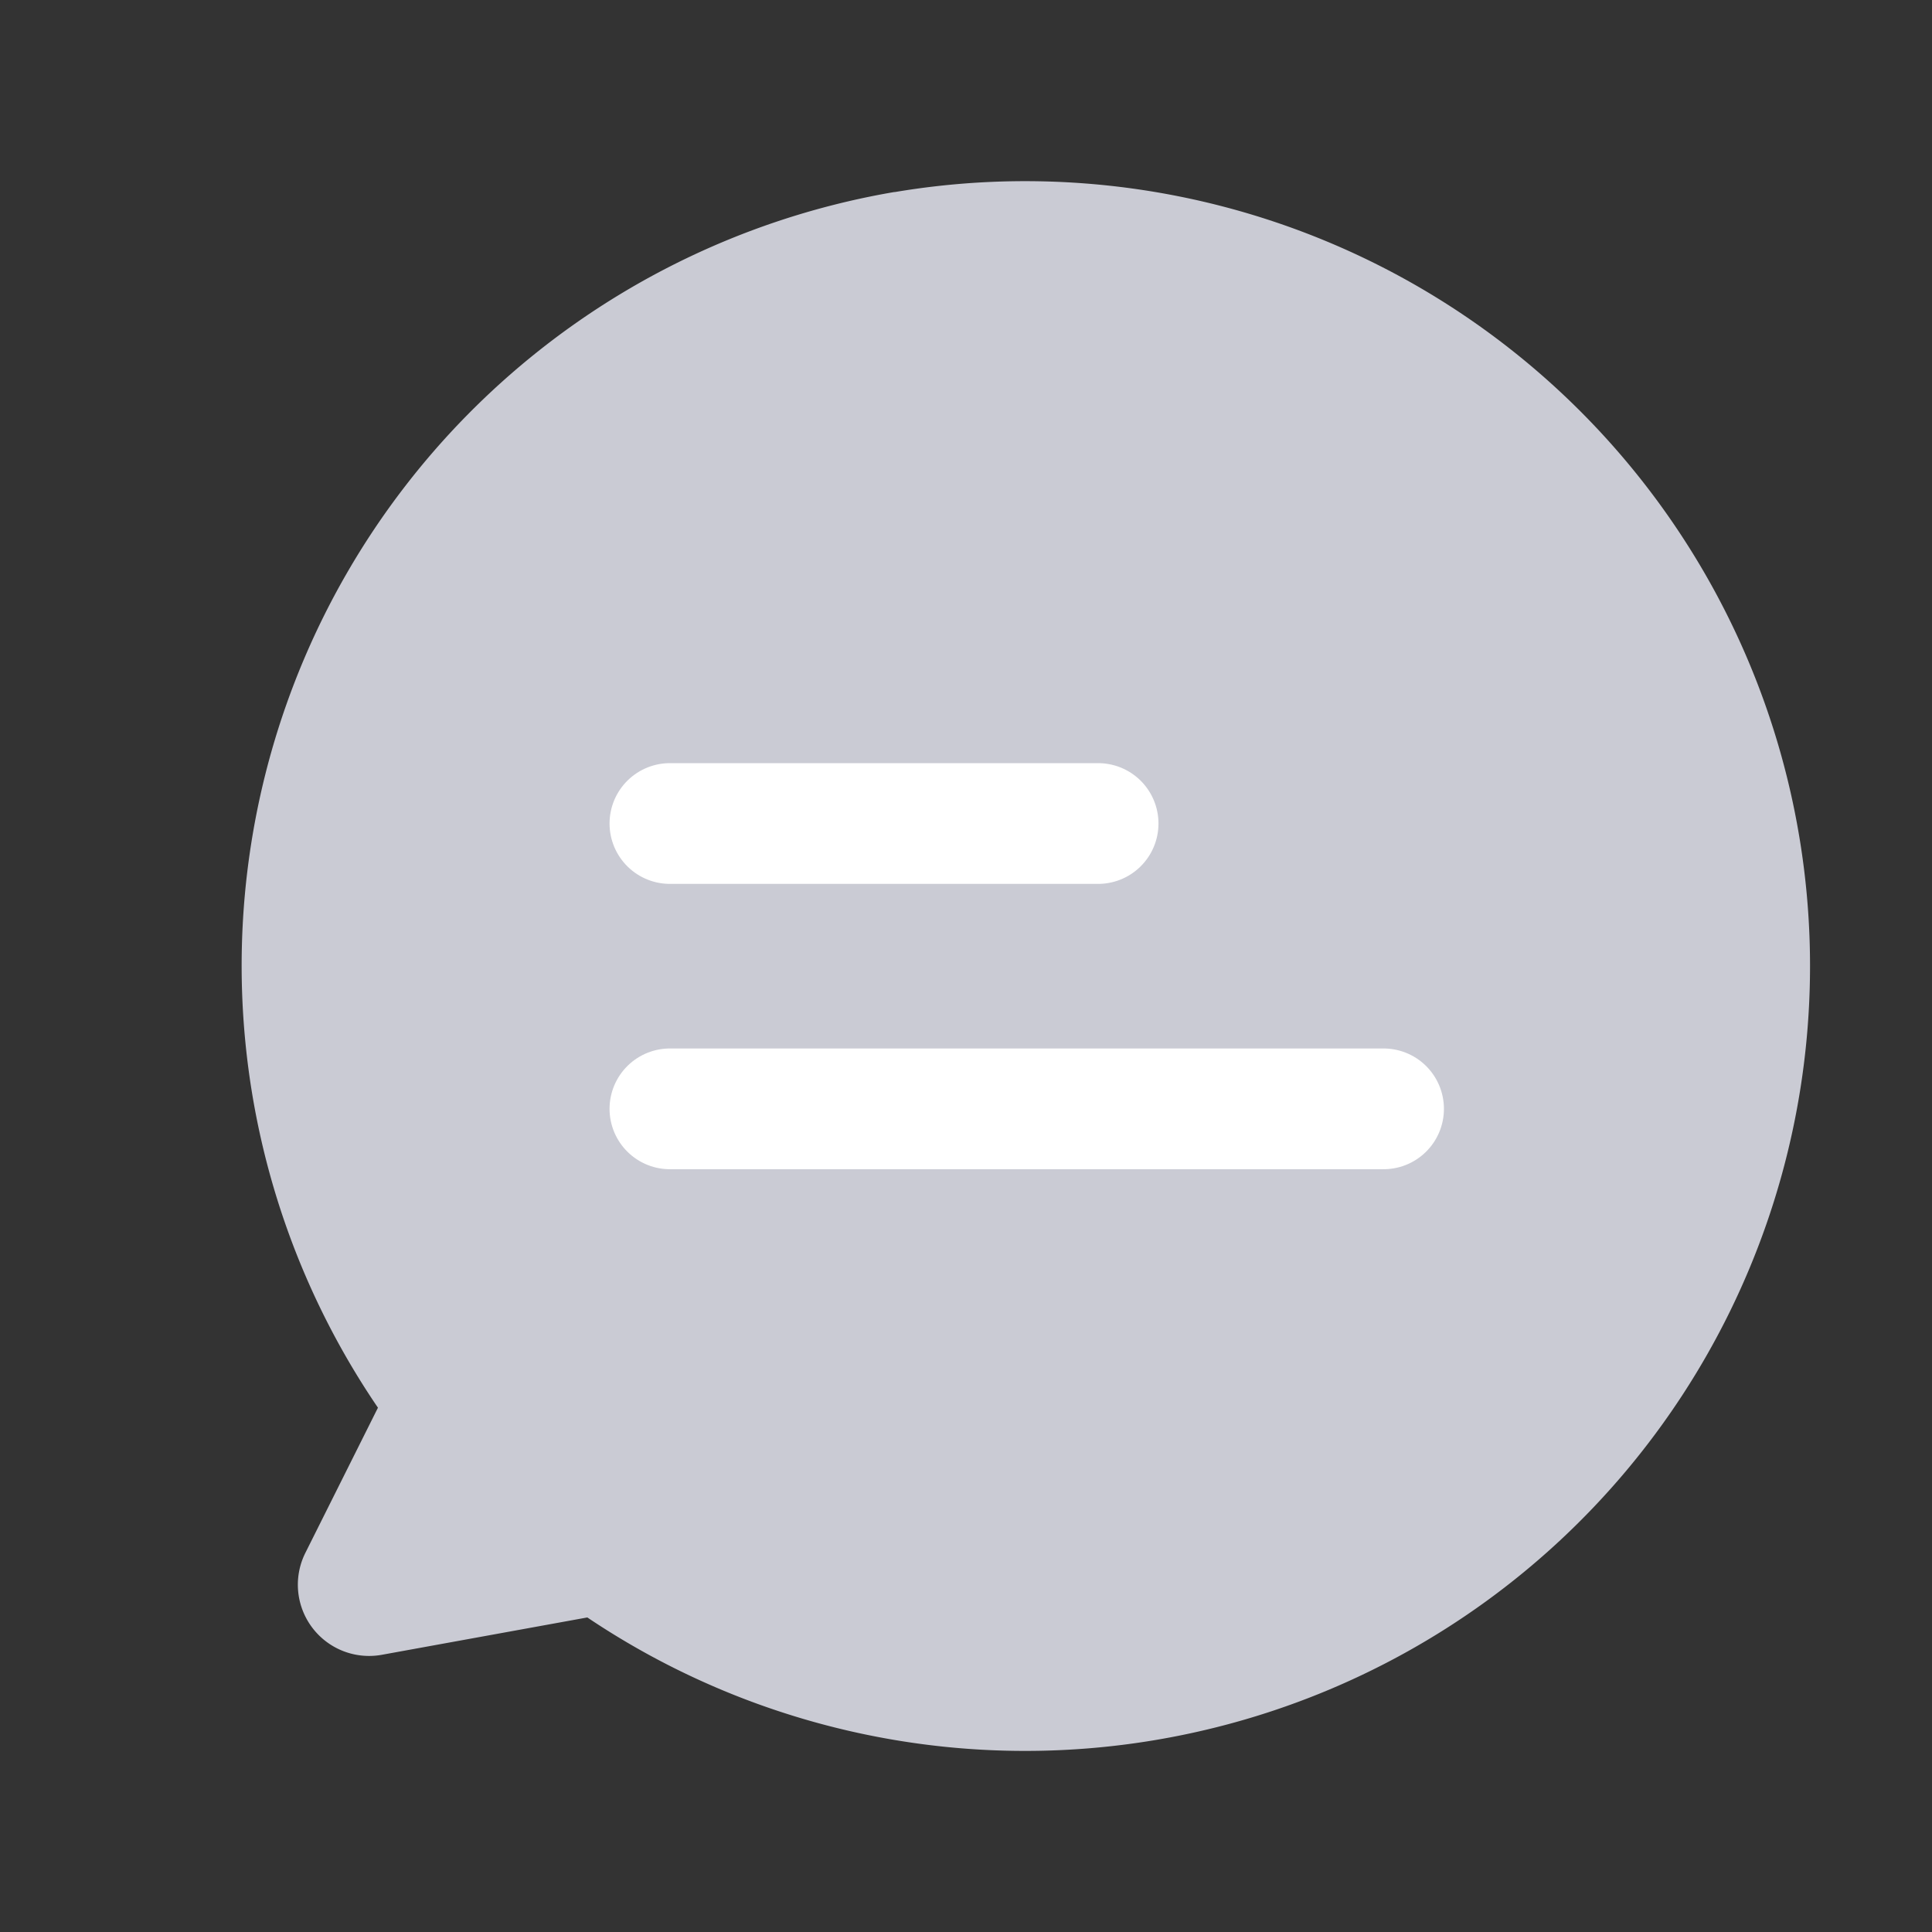 <svg xmlns="http://www.w3.org/2000/svg" width="16" height="16" viewBox="0 0 16 16">
  <rect x="0" y="0" width="16" height="16" fill="#333333" stroke="none"/>
  <g id="ic_reply" transform="translate(-19 -415)">
    <rect id="사각형_19" data-name="사각형 19" width="16" height="16" transform="translate(19 415)" fill="none"/>
    <g id="그룹_25" data-name="그룹 25" transform="translate(21 416.499)">
      <path id="패스_87" data-name="패스 87" d="M5.408.091A6.5,6.5,0,0,0,1.13,10.159l-.6,1.2a.59.59,0,0,0,.634.846l1.7-.309A6.5,6.5,0,1,0,5.408.092Z" transform="translate(0 0)" fill="#cacbd4"/>
      <line id="선_1" data-name="선 1" x2="3.546" transform="translate(3.548 5.321)" fill="none" stroke="#fff" stroke-linecap="round" stroke-linejoin="round" stroke-width="1"/>
      <line id="선_2" data-name="선 2" x2="5.91" transform="translate(3.548 7.684)" fill="none" stroke="#fff" stroke-linecap="round" stroke-linejoin="round" stroke-width="1"/>
    </g>
  </g>
</svg>
